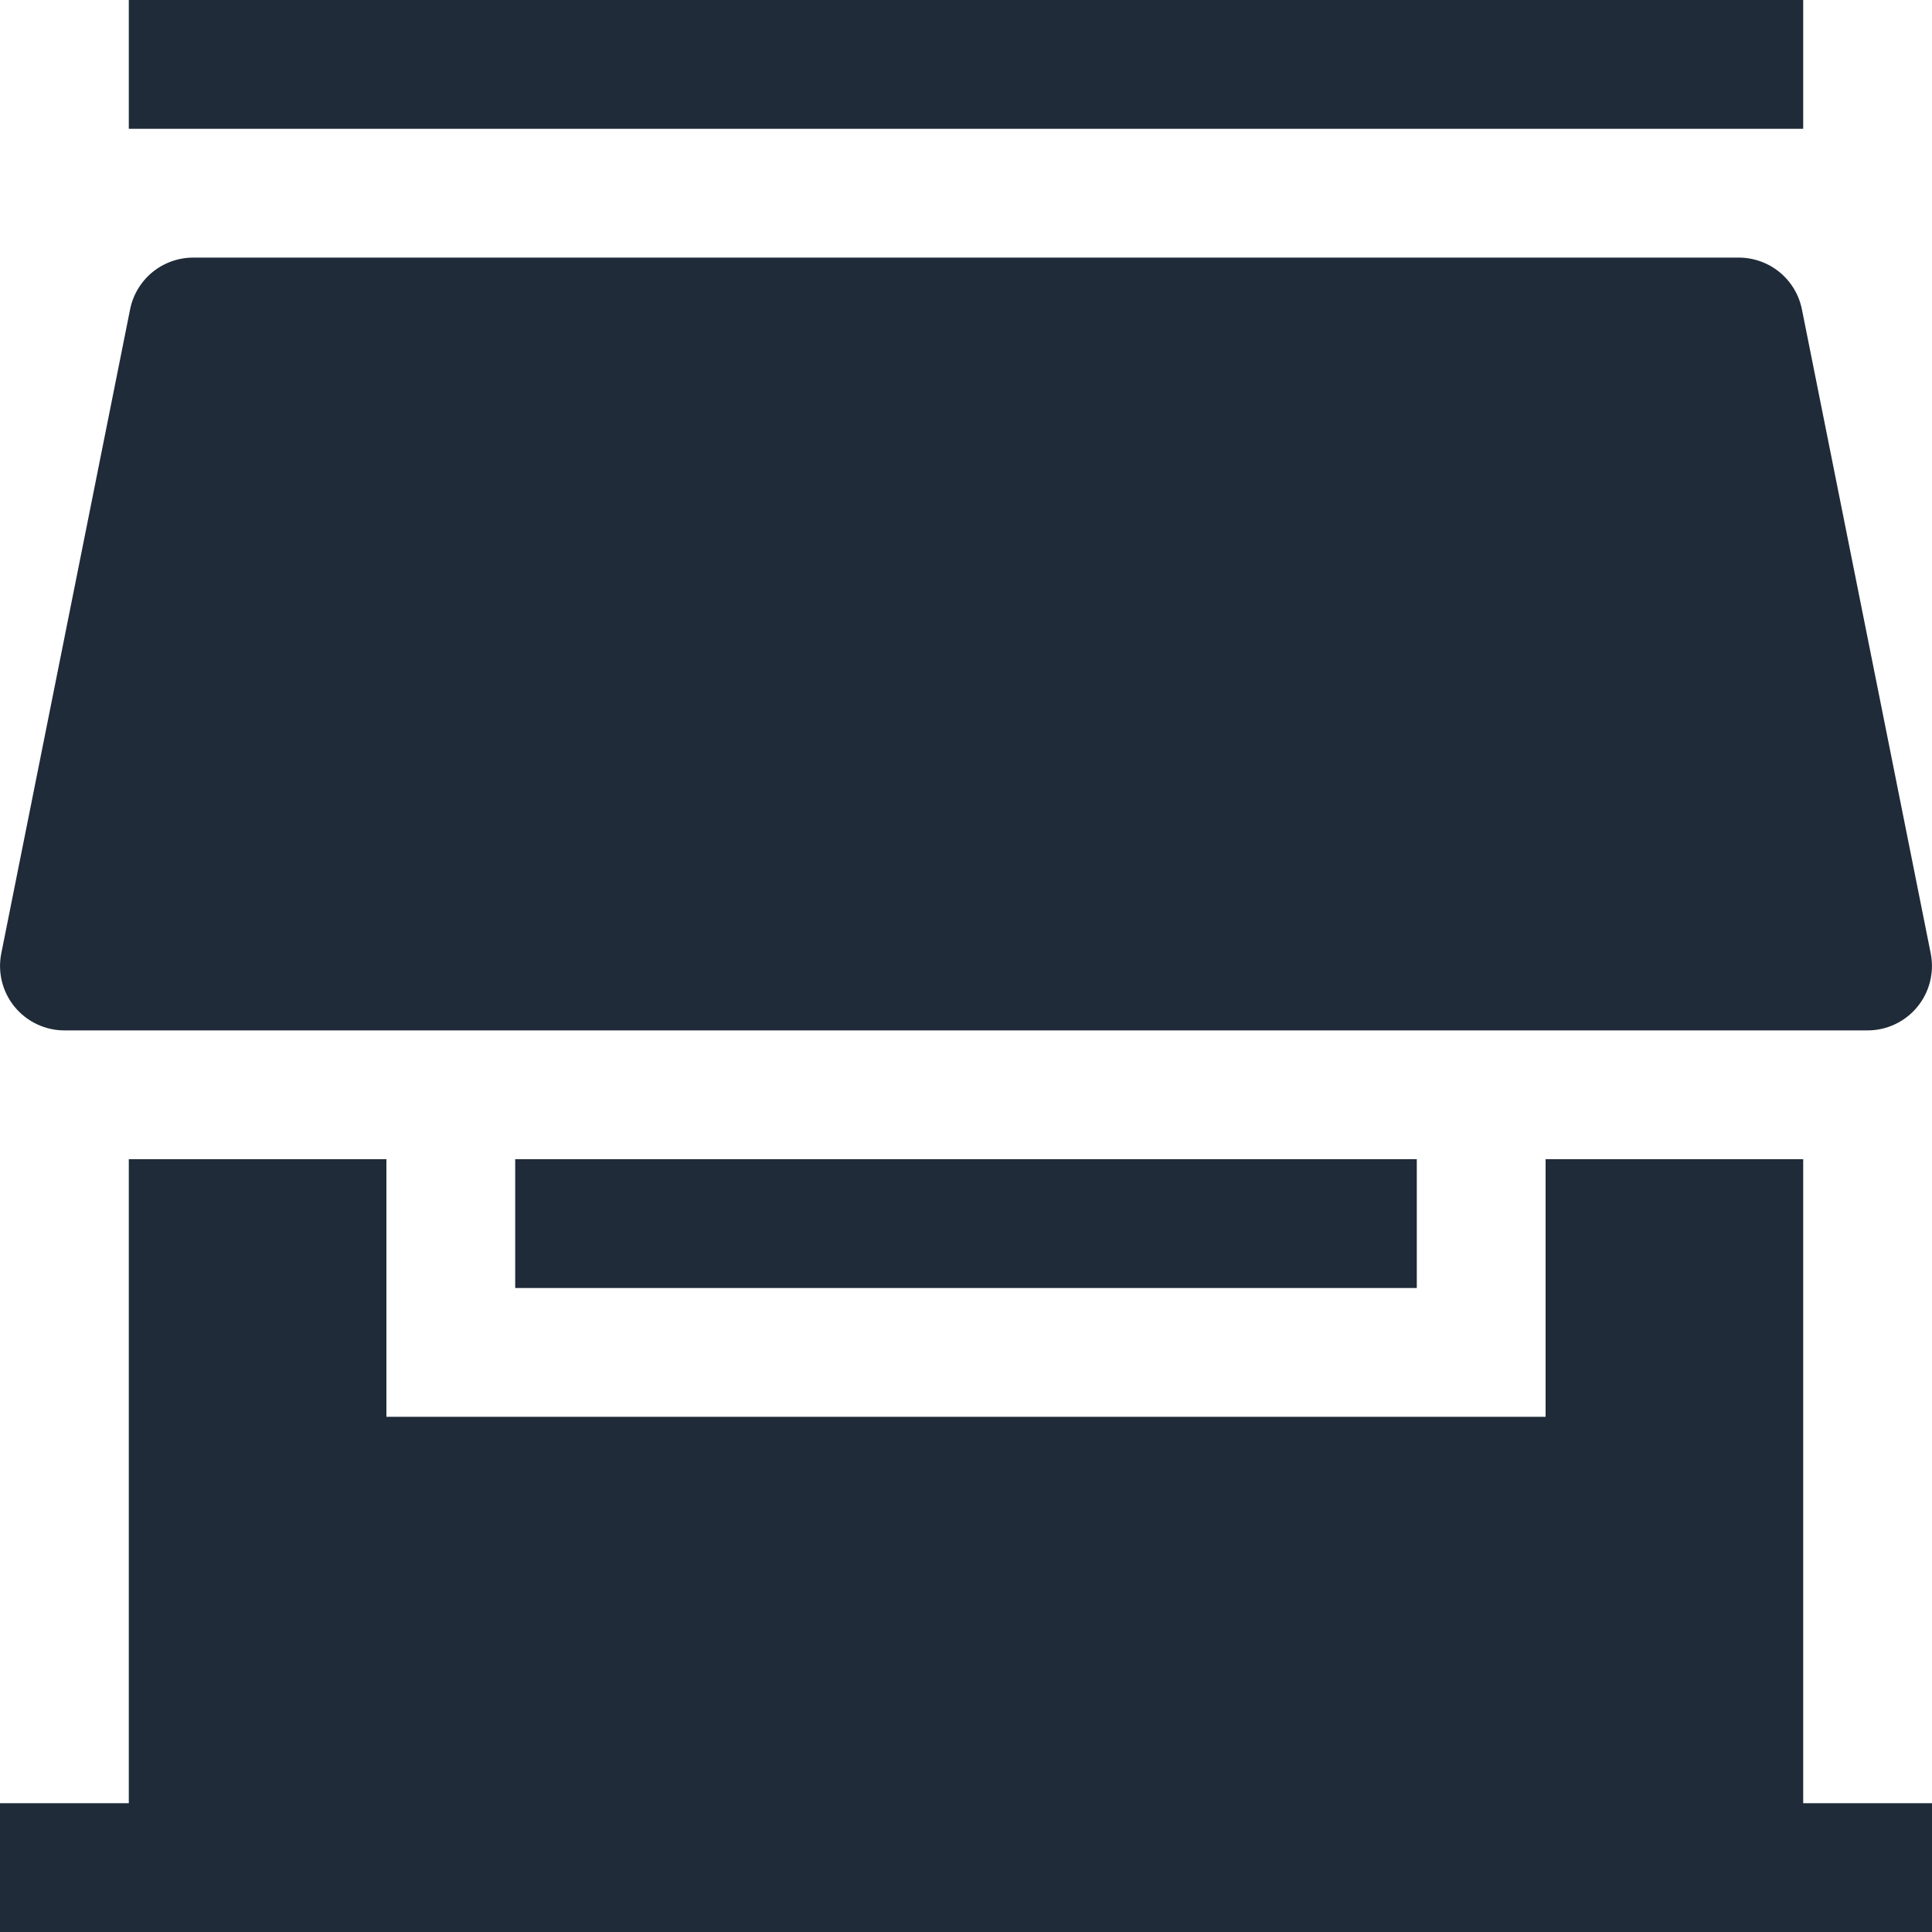 <svg width="120" height="120" viewBox="0 0 120 120" fill="none" xmlns="http://www.w3.org/2000/svg">
<g clip-path="url(#clip0_108_18228)">
<path d="M112 8H8V0H112V8ZM8.08 19.216C8.261 18.31 8.751 17.494 9.465 16.907C10.18 16.321 11.076 16.001 12 16H108C108.924 16.001 109.82 16.321 110.535 16.907C111.249 17.494 111.739 18.31 111.92 19.216L119.92 59.216C120.036 59.796 120.022 60.395 119.879 60.969C119.735 61.543 119.466 62.078 119.092 62.535C118.717 62.993 118.245 63.361 117.71 63.615C117.176 63.868 116.592 64 116 64H4C3.408 64 2.824 63.868 2.29 63.615C1.755 63.361 1.283 62.993 0.908 62.535C0.533 62.078 0.265 61.543 0.121 60.969C-0.022 60.395 -0.036 59.796 0.08 59.216L8.08 19.216ZM8 72V112H0V120H120V112H112V72H96V88H24V72H8Z" fill="#1F2B38"/>
<path d="M32 72H88V80H32V72Z" fill="#1F2B38"/>
</g>
<defs>
<clipPath id="clip0_108_18228">
<rect width="120" height="120" fill="white"/>
</clipPath>
</defs>
</svg>
